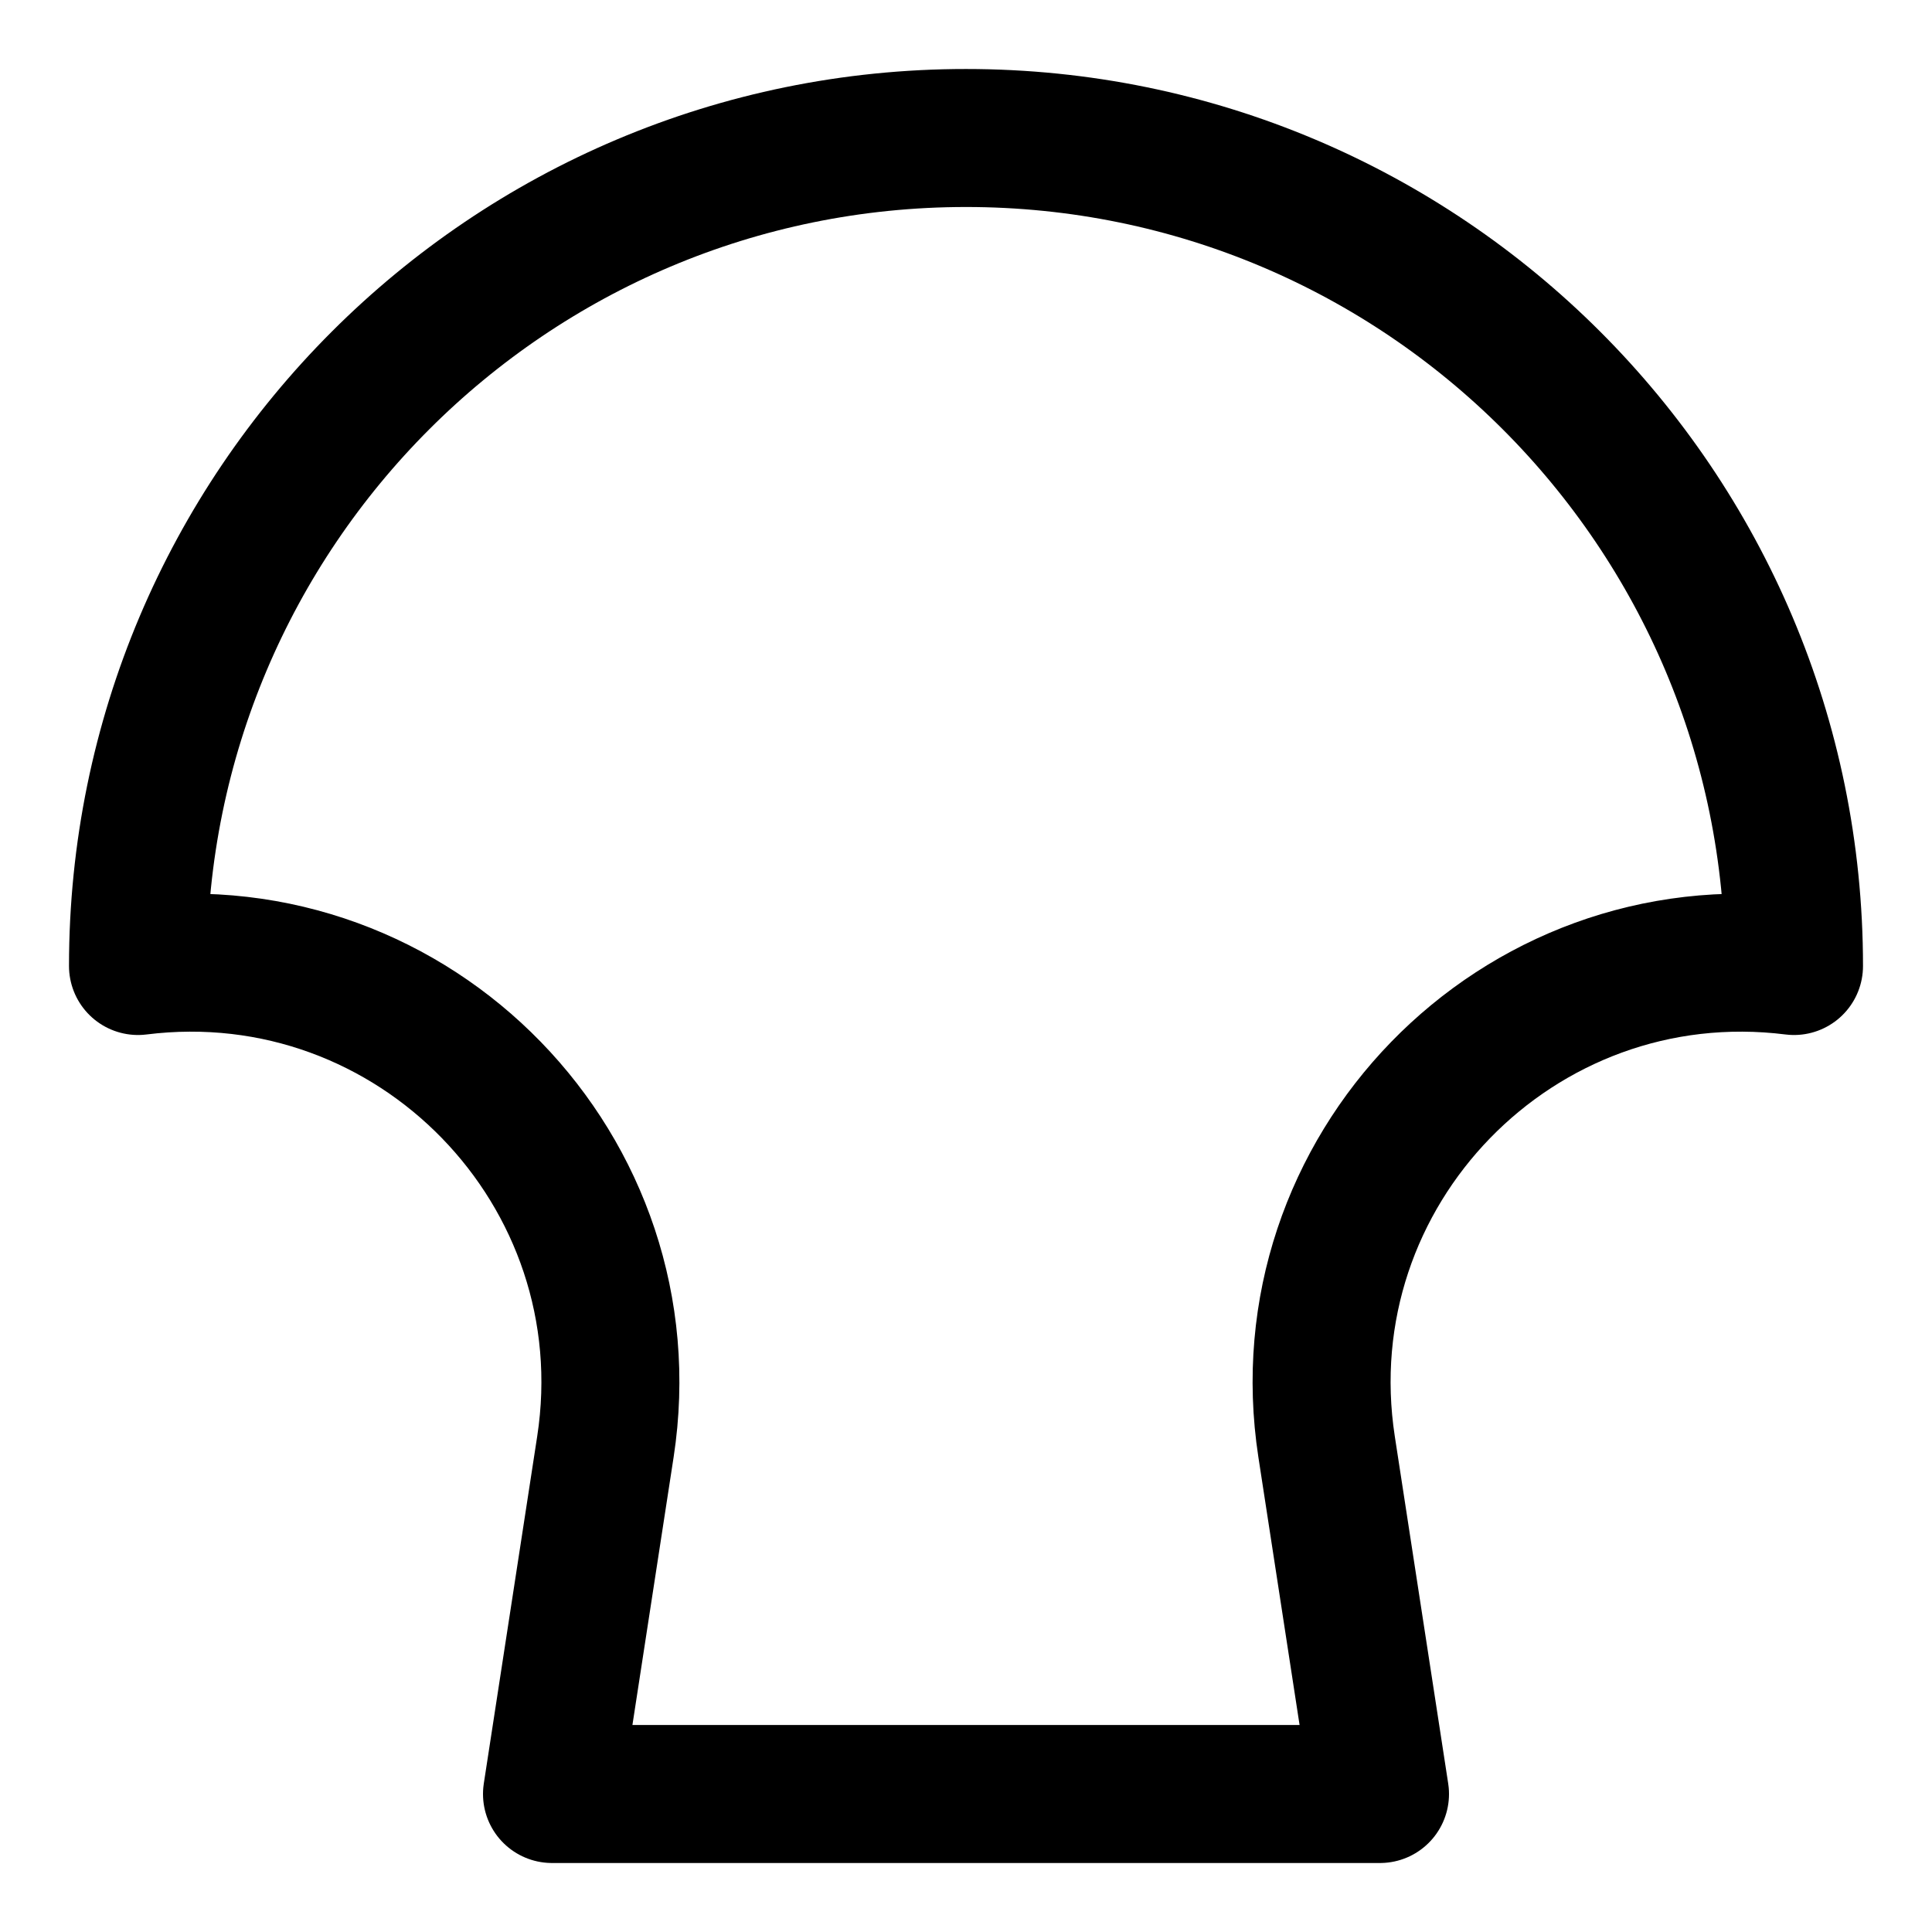 <svg xmlns="http://www.w3.org/2000/svg" fill="none" viewBox="0 0 14 14"><g id="wrap-shell-upper"><path id="Ellipse 1978" stroke="#000000" stroke-linecap="round" stroke-linejoin="round" d="M7 1c3.314 0 6 2.686 6 6 -2.006 -0.251 -3.694 1.487 -3.387 3.484L10 13H4l0.387 -2.516C4.694 8.487 3.006 6.749 1 7c0 -3.314 2.686 -6 6 -6Z" stroke-width="1"></path></g></svg>